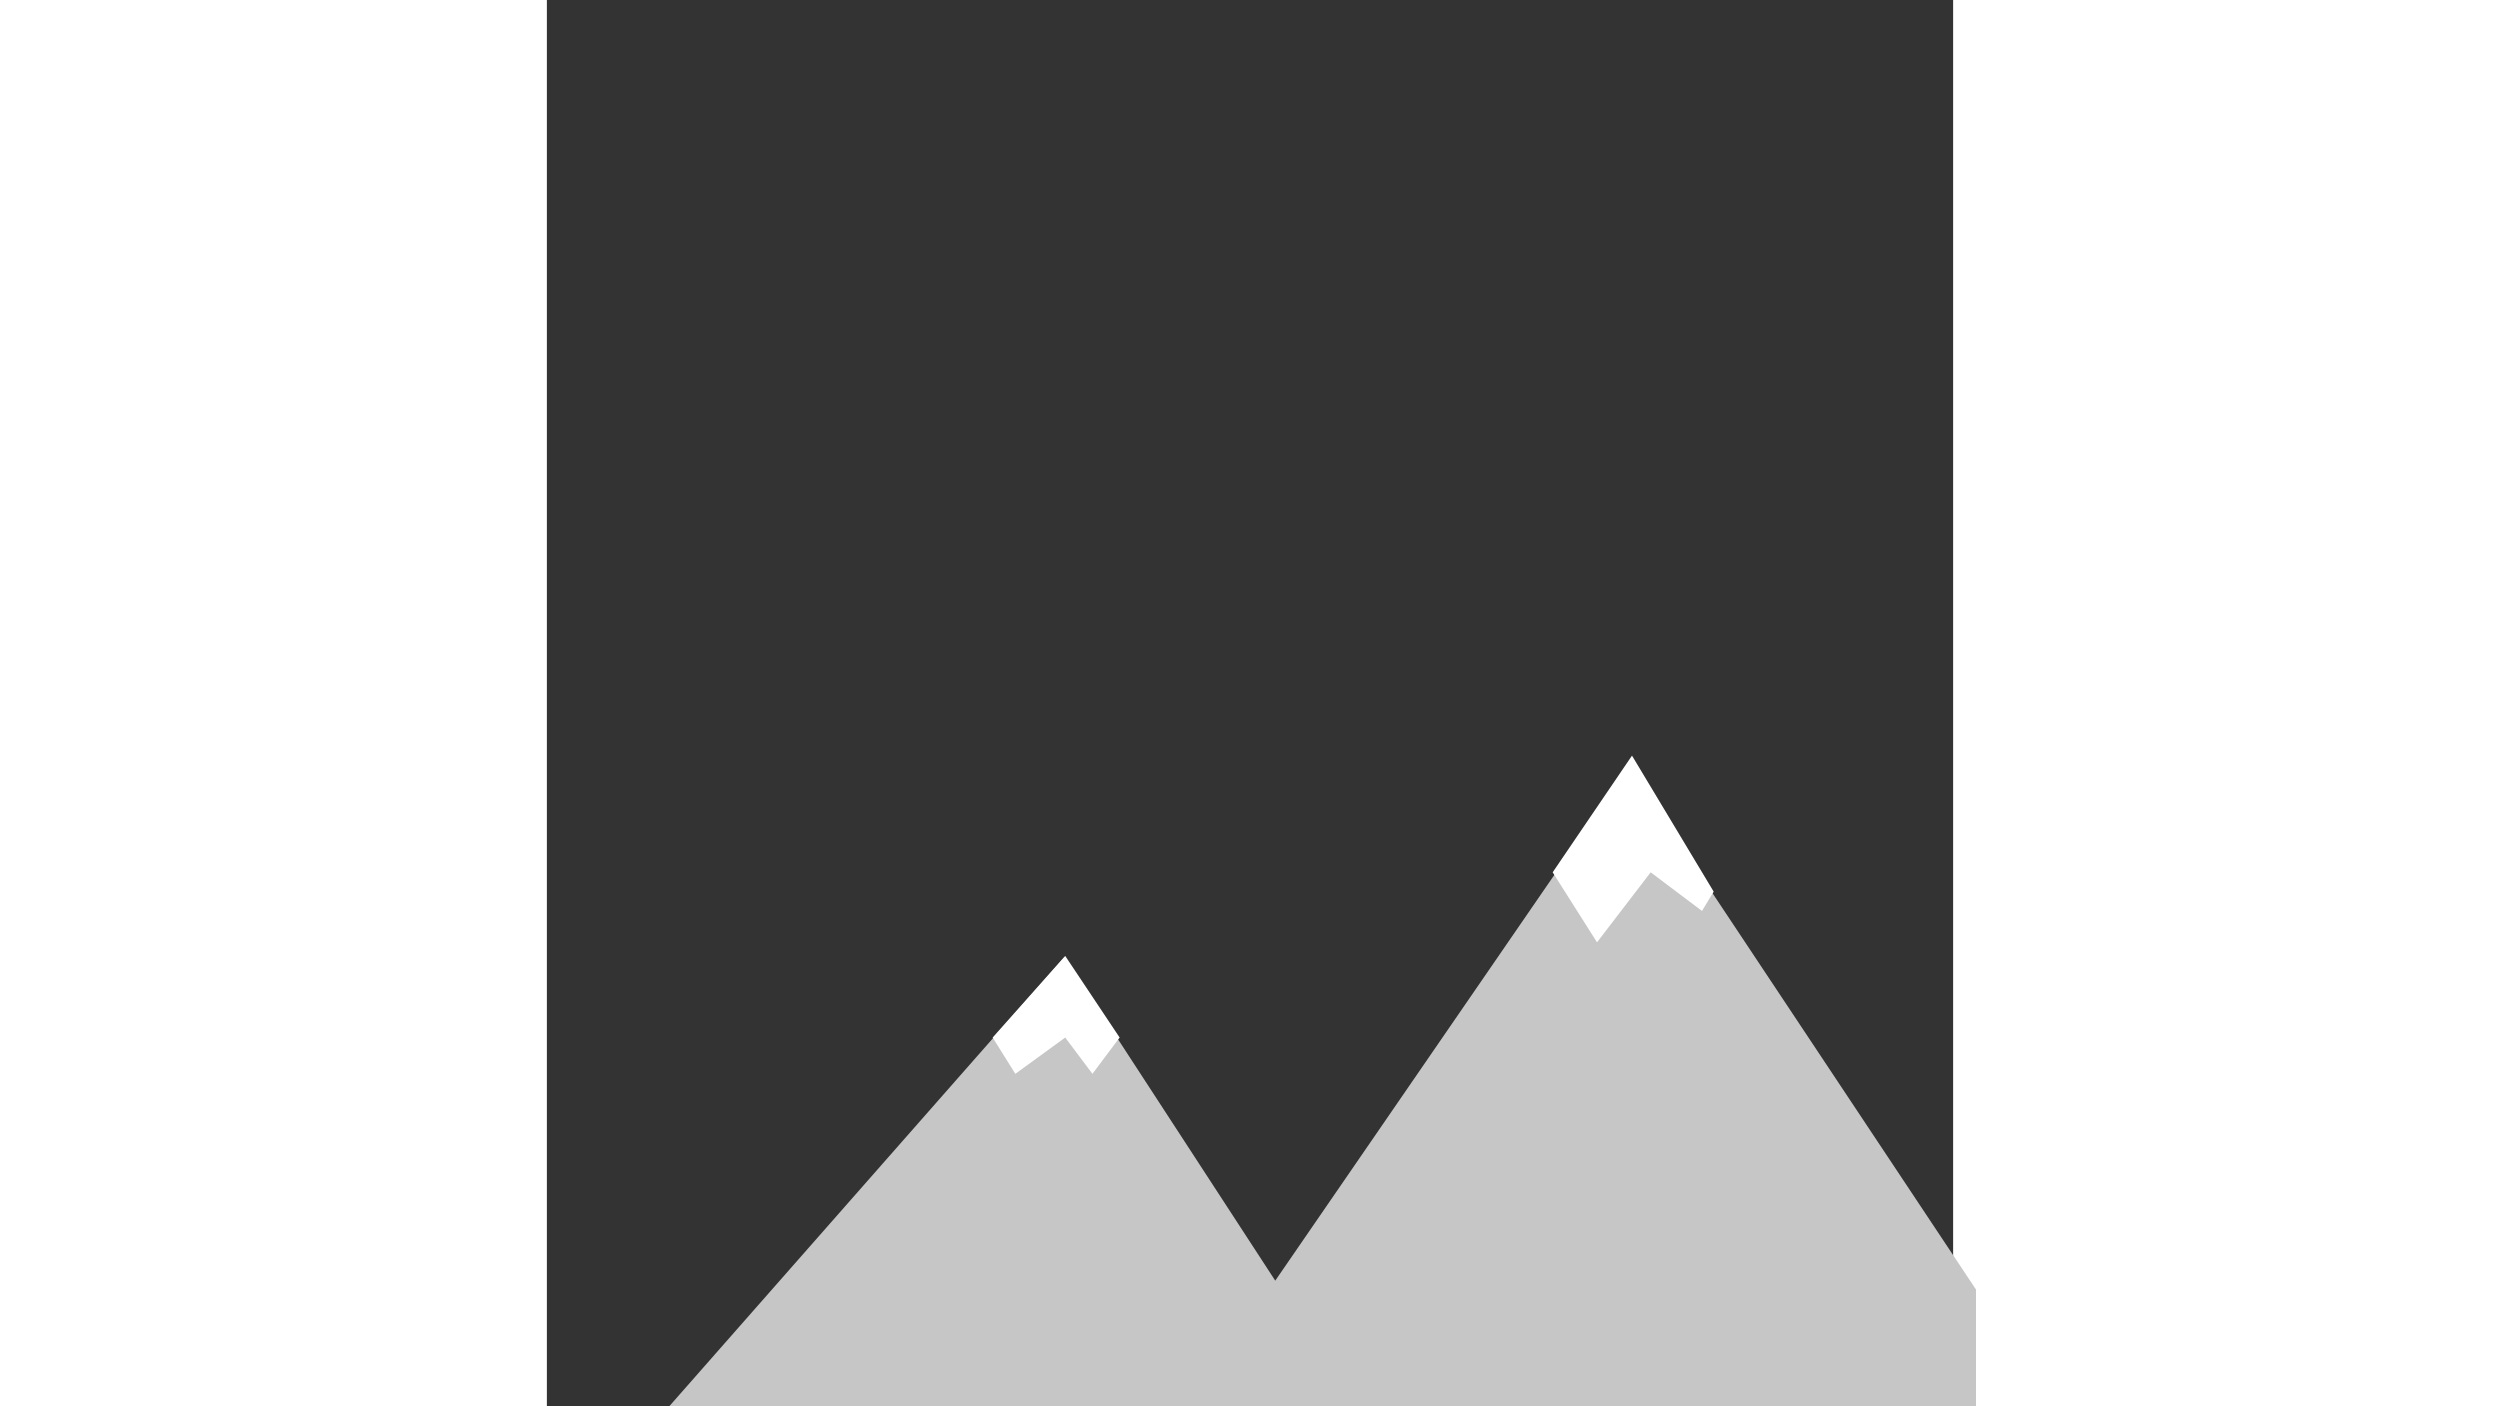 <?xml version="1.0" encoding="UTF-8" standalone="no"?>
<!DOCTYPE svg PUBLIC "-//W3C//DTD SVG 1.1//EN" "http://www.w3.org/Graphics/SVG/1.1/DTD/svg11.dtd">
<svg version="1.1" xmlns="http://www.w3.org/2000/svg" xmlns:xlink="http://www.w3.org/1999/xlink" preserveAspectRatio="xMidYMid meet" viewBox="0 0 640 640" width="1920" height="1080"><rect x="0" y="0" width="640" height="640" fill="#333333" stroke="none"/><defs><path d="" id="ag9z6GZgQ"></path><path d="M650.41 659.86L38.24 659.86L235.54 435.54L331.49 582.84L492.3 349.05L650.41 586.89L650.41 659.86Z" id="b1gcdjdYJ3"></path><path d="M202.88 472.2L213.2 488.71L235.9 472.2L248.29 488.71L260.67 472.2L235.9 435.05L202.88 472.2Z" id="h4tbKT3CS"></path><path d="M493.85 343.89L531.02 405.79L525.71 414.58L502.35 397L477.93 428.86L457.75 397L493.85 343.89Z" id="a2tRW3PkMv"></path></defs><g><g><g><g><use xlink:href="#ag9z6GZgQ" opacity="1" fill-opacity="0" stroke="#000000" stroke-width="1" stroke-opacity="1"></use></g></g><g><use xlink:href="#b1gcdjdYJ3" opacity="1" fill="#c6c6c6" fill-opacity="1"></use></g><g><use xlink:href="#h4tbKT3CS" opacity="1" fill="#ffffff" fill-opacity="1"></use></g><g><use xlink:href="#a2tRW3PkMv" opacity="1" fill="#ffffff" fill-opacity="1"></use></g></g></g></svg>